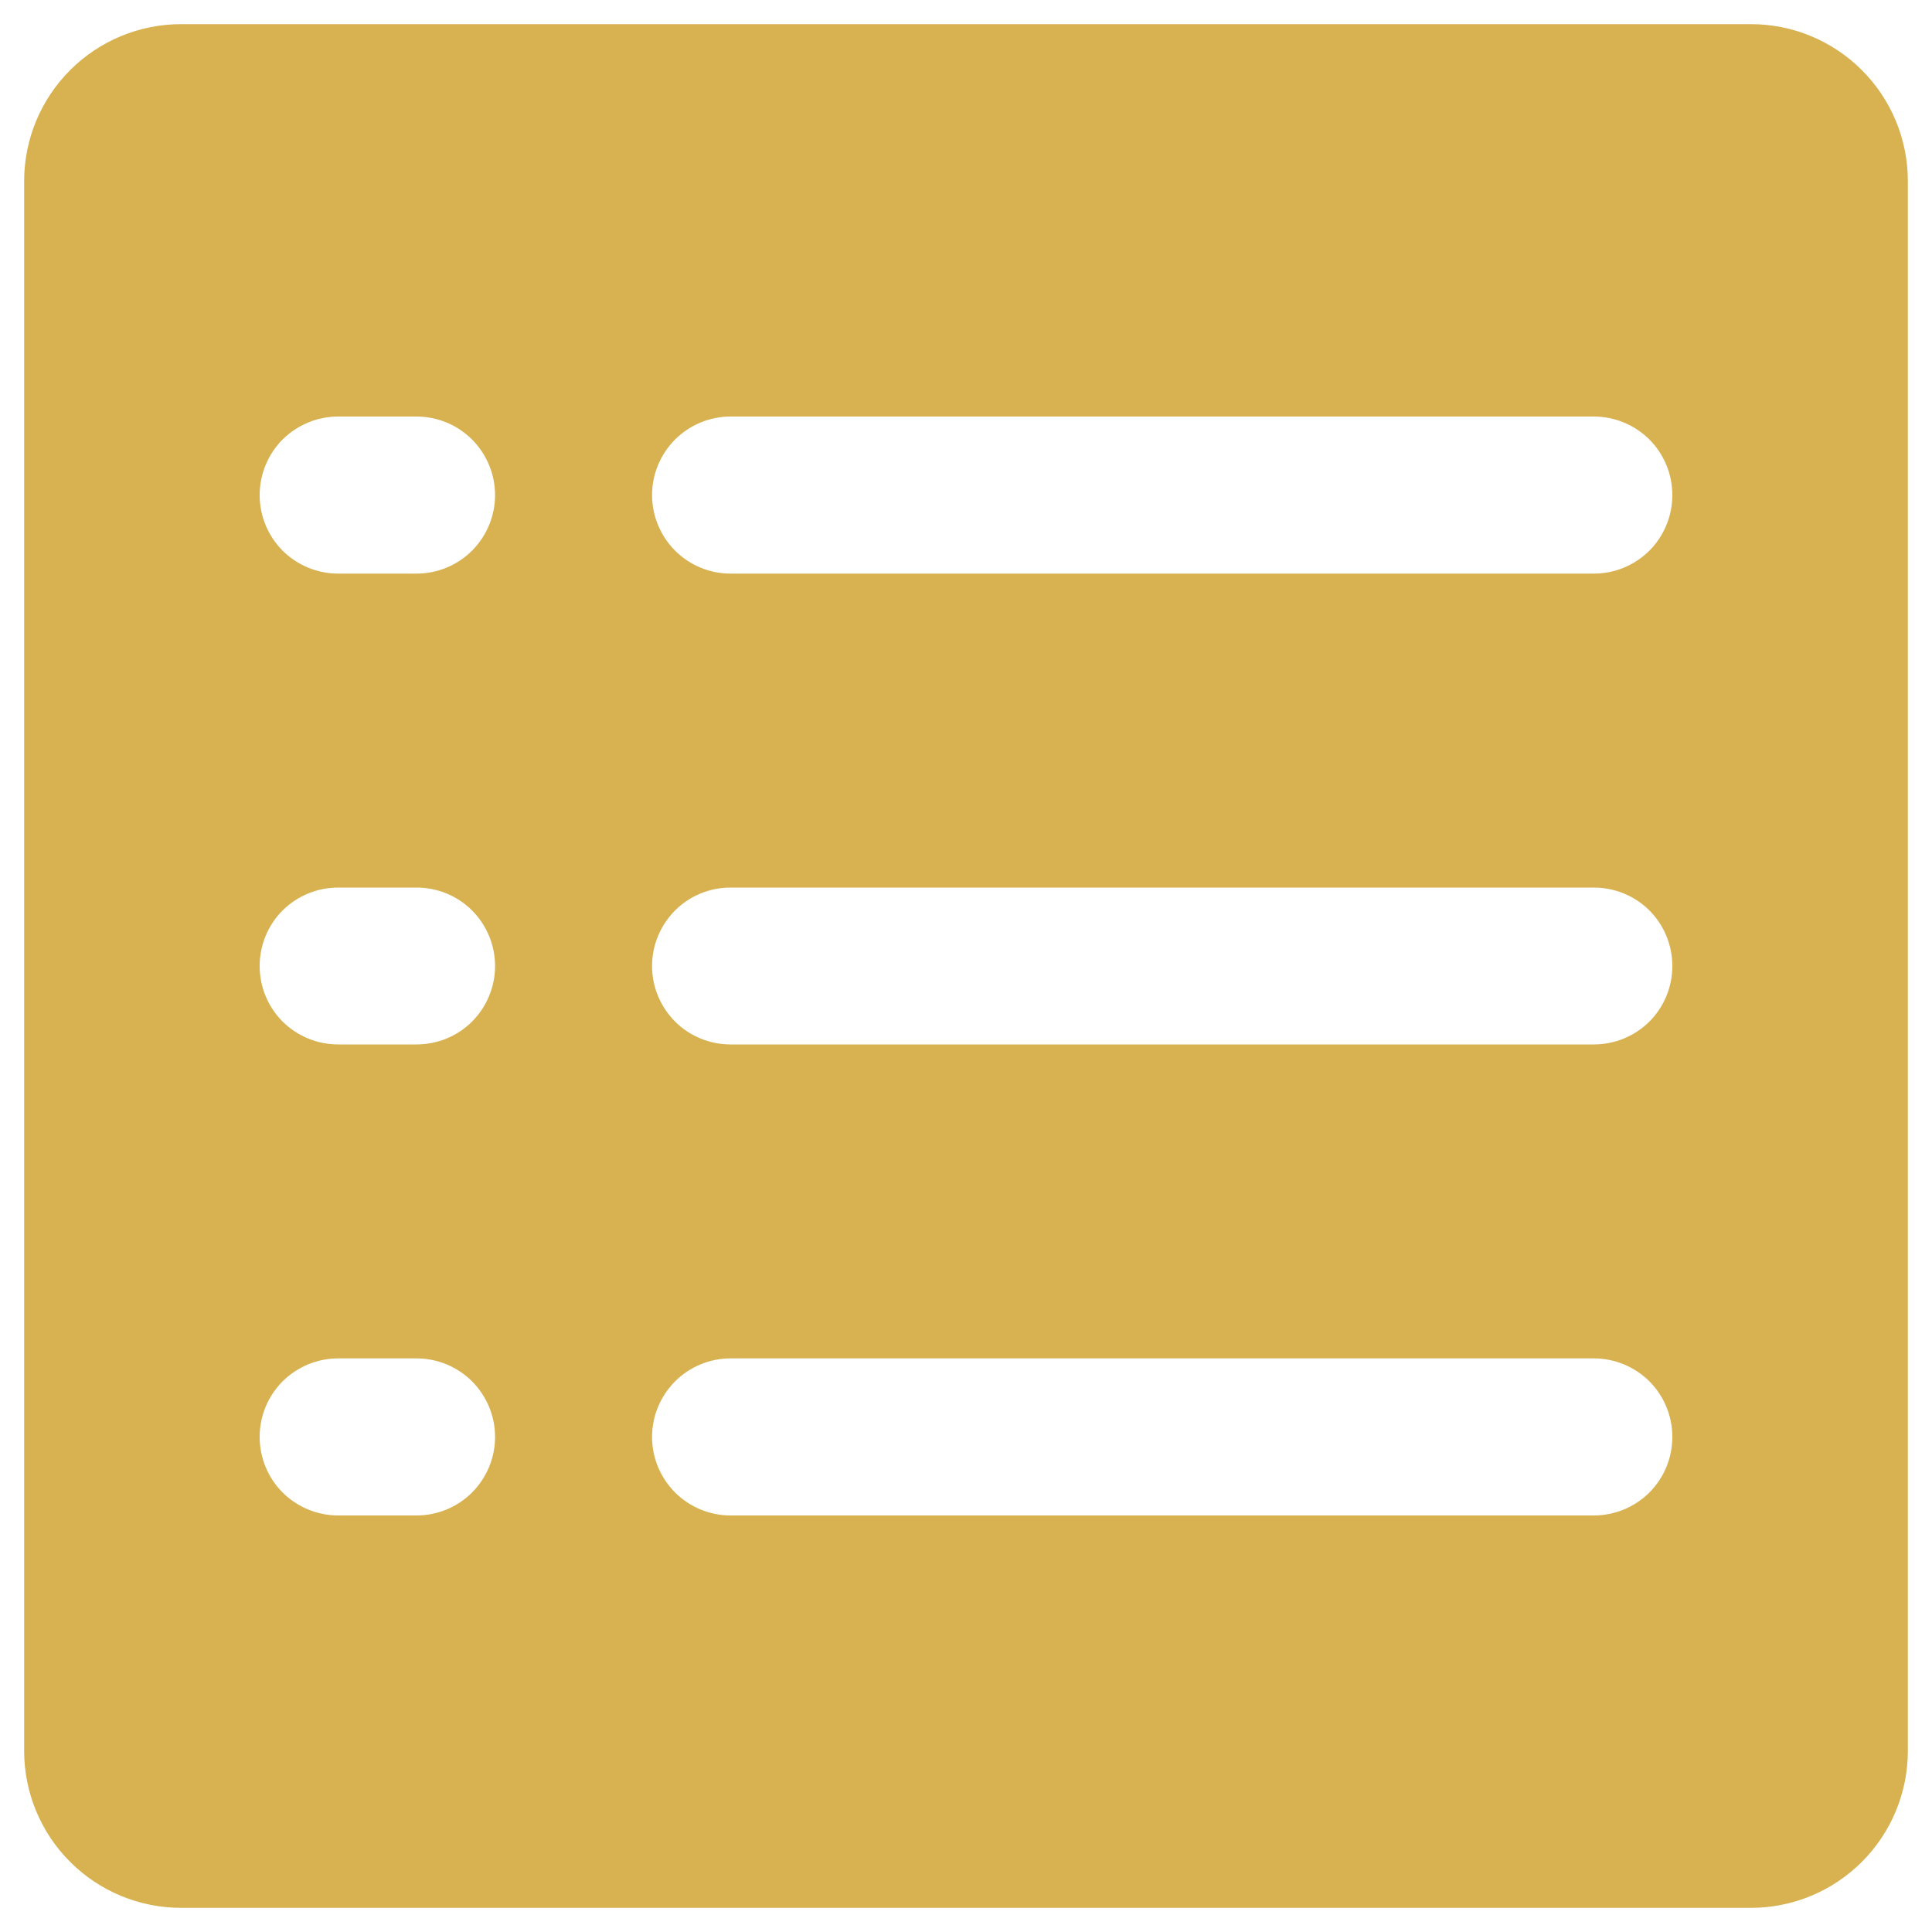 <svg width="20" height="20" viewBox="0 0 20 20" fill="none" xmlns="http://www.w3.org/2000/svg">
<path d="M18.125 0.25H1.875C1.444 0.25 1.031 0.421 0.726 0.726C0.421 1.031 0.25 1.444 0.25 1.875V18.125C0.25 18.556 0.421 18.969 0.726 19.274C1.031 19.579 1.444 19.75 1.875 19.75H18.125C18.556 19.75 18.969 19.579 19.274 19.274C19.579 18.969 19.75 18.556 19.75 18.125V1.875C19.75 1.444 19.579 1.031 19.274 0.726C18.969 0.421 18.556 0.25 18.125 0.25ZM4.312 15.688H3.5C3.285 15.688 3.078 15.602 2.925 15.45C2.773 15.297 2.688 15.091 2.688 14.875C2.688 14.659 2.773 14.453 2.925 14.3C3.078 14.148 3.285 14.062 3.5 14.062H4.312C4.528 14.062 4.735 14.148 4.887 14.3C5.039 14.453 5.125 14.659 5.125 14.875C5.125 15.091 5.039 15.297 4.887 15.45C4.735 15.602 4.528 15.688 4.312 15.688ZM4.312 10.812H3.5C3.285 10.812 3.078 10.727 2.925 10.575C2.773 10.422 2.688 10.216 2.688 10C2.688 9.785 2.773 9.578 2.925 9.425C3.078 9.273 3.285 9.188 3.5 9.188H4.312C4.528 9.188 4.735 9.273 4.887 9.425C5.039 9.578 5.125 9.785 5.125 10C5.125 10.216 5.039 10.422 4.887 10.575C4.735 10.727 4.528 10.812 4.312 10.812ZM4.312 5.938H3.5C3.285 5.938 3.078 5.852 2.925 5.7C2.773 5.547 2.688 5.34 2.688 5.125C2.688 4.91 2.773 4.703 2.925 4.55C3.078 4.398 3.285 4.312 3.5 4.312H4.312C4.528 4.312 4.735 4.398 4.887 4.55C5.039 4.703 5.125 4.91 5.125 5.125C5.125 5.34 5.039 5.547 4.887 5.7C4.735 5.852 4.528 5.938 4.312 5.938ZM16.5 15.688H7.562C7.347 15.688 7.14 15.602 6.988 15.45C6.836 15.297 6.75 15.091 6.75 14.875C6.75 14.659 6.836 14.453 6.988 14.3C7.14 14.148 7.347 14.062 7.562 14.062H16.5C16.715 14.062 16.922 14.148 17.075 14.3C17.227 14.453 17.312 14.659 17.312 14.875C17.312 15.091 17.227 15.297 17.075 15.45C16.922 15.602 16.715 15.688 16.5 15.688ZM16.5 10.812H7.562C7.347 10.812 7.14 10.727 6.988 10.575C6.836 10.422 6.75 10.216 6.75 10C6.75 9.785 6.836 9.578 6.988 9.425C7.14 9.273 7.347 9.188 7.562 9.188H16.5C16.715 9.188 16.922 9.273 17.075 9.425C17.227 9.578 17.312 9.785 17.312 10C17.312 10.216 17.227 10.422 17.075 10.575C16.922 10.727 16.715 10.812 16.5 10.812ZM16.5 5.938H7.562C7.347 5.938 7.14 5.852 6.988 5.7C6.836 5.547 6.75 5.34 6.75 5.125C6.75 4.91 6.836 4.703 6.988 4.55C7.14 4.398 7.347 4.312 7.562 4.312H16.5C16.715 4.312 16.922 4.398 17.075 4.55C17.227 4.703 17.312 4.91 17.312 5.125C17.312 5.34 17.227 5.547 17.075 5.7C16.922 5.852 16.715 5.938 16.5 5.938Z" fill="#D8B150"/>
</svg>
